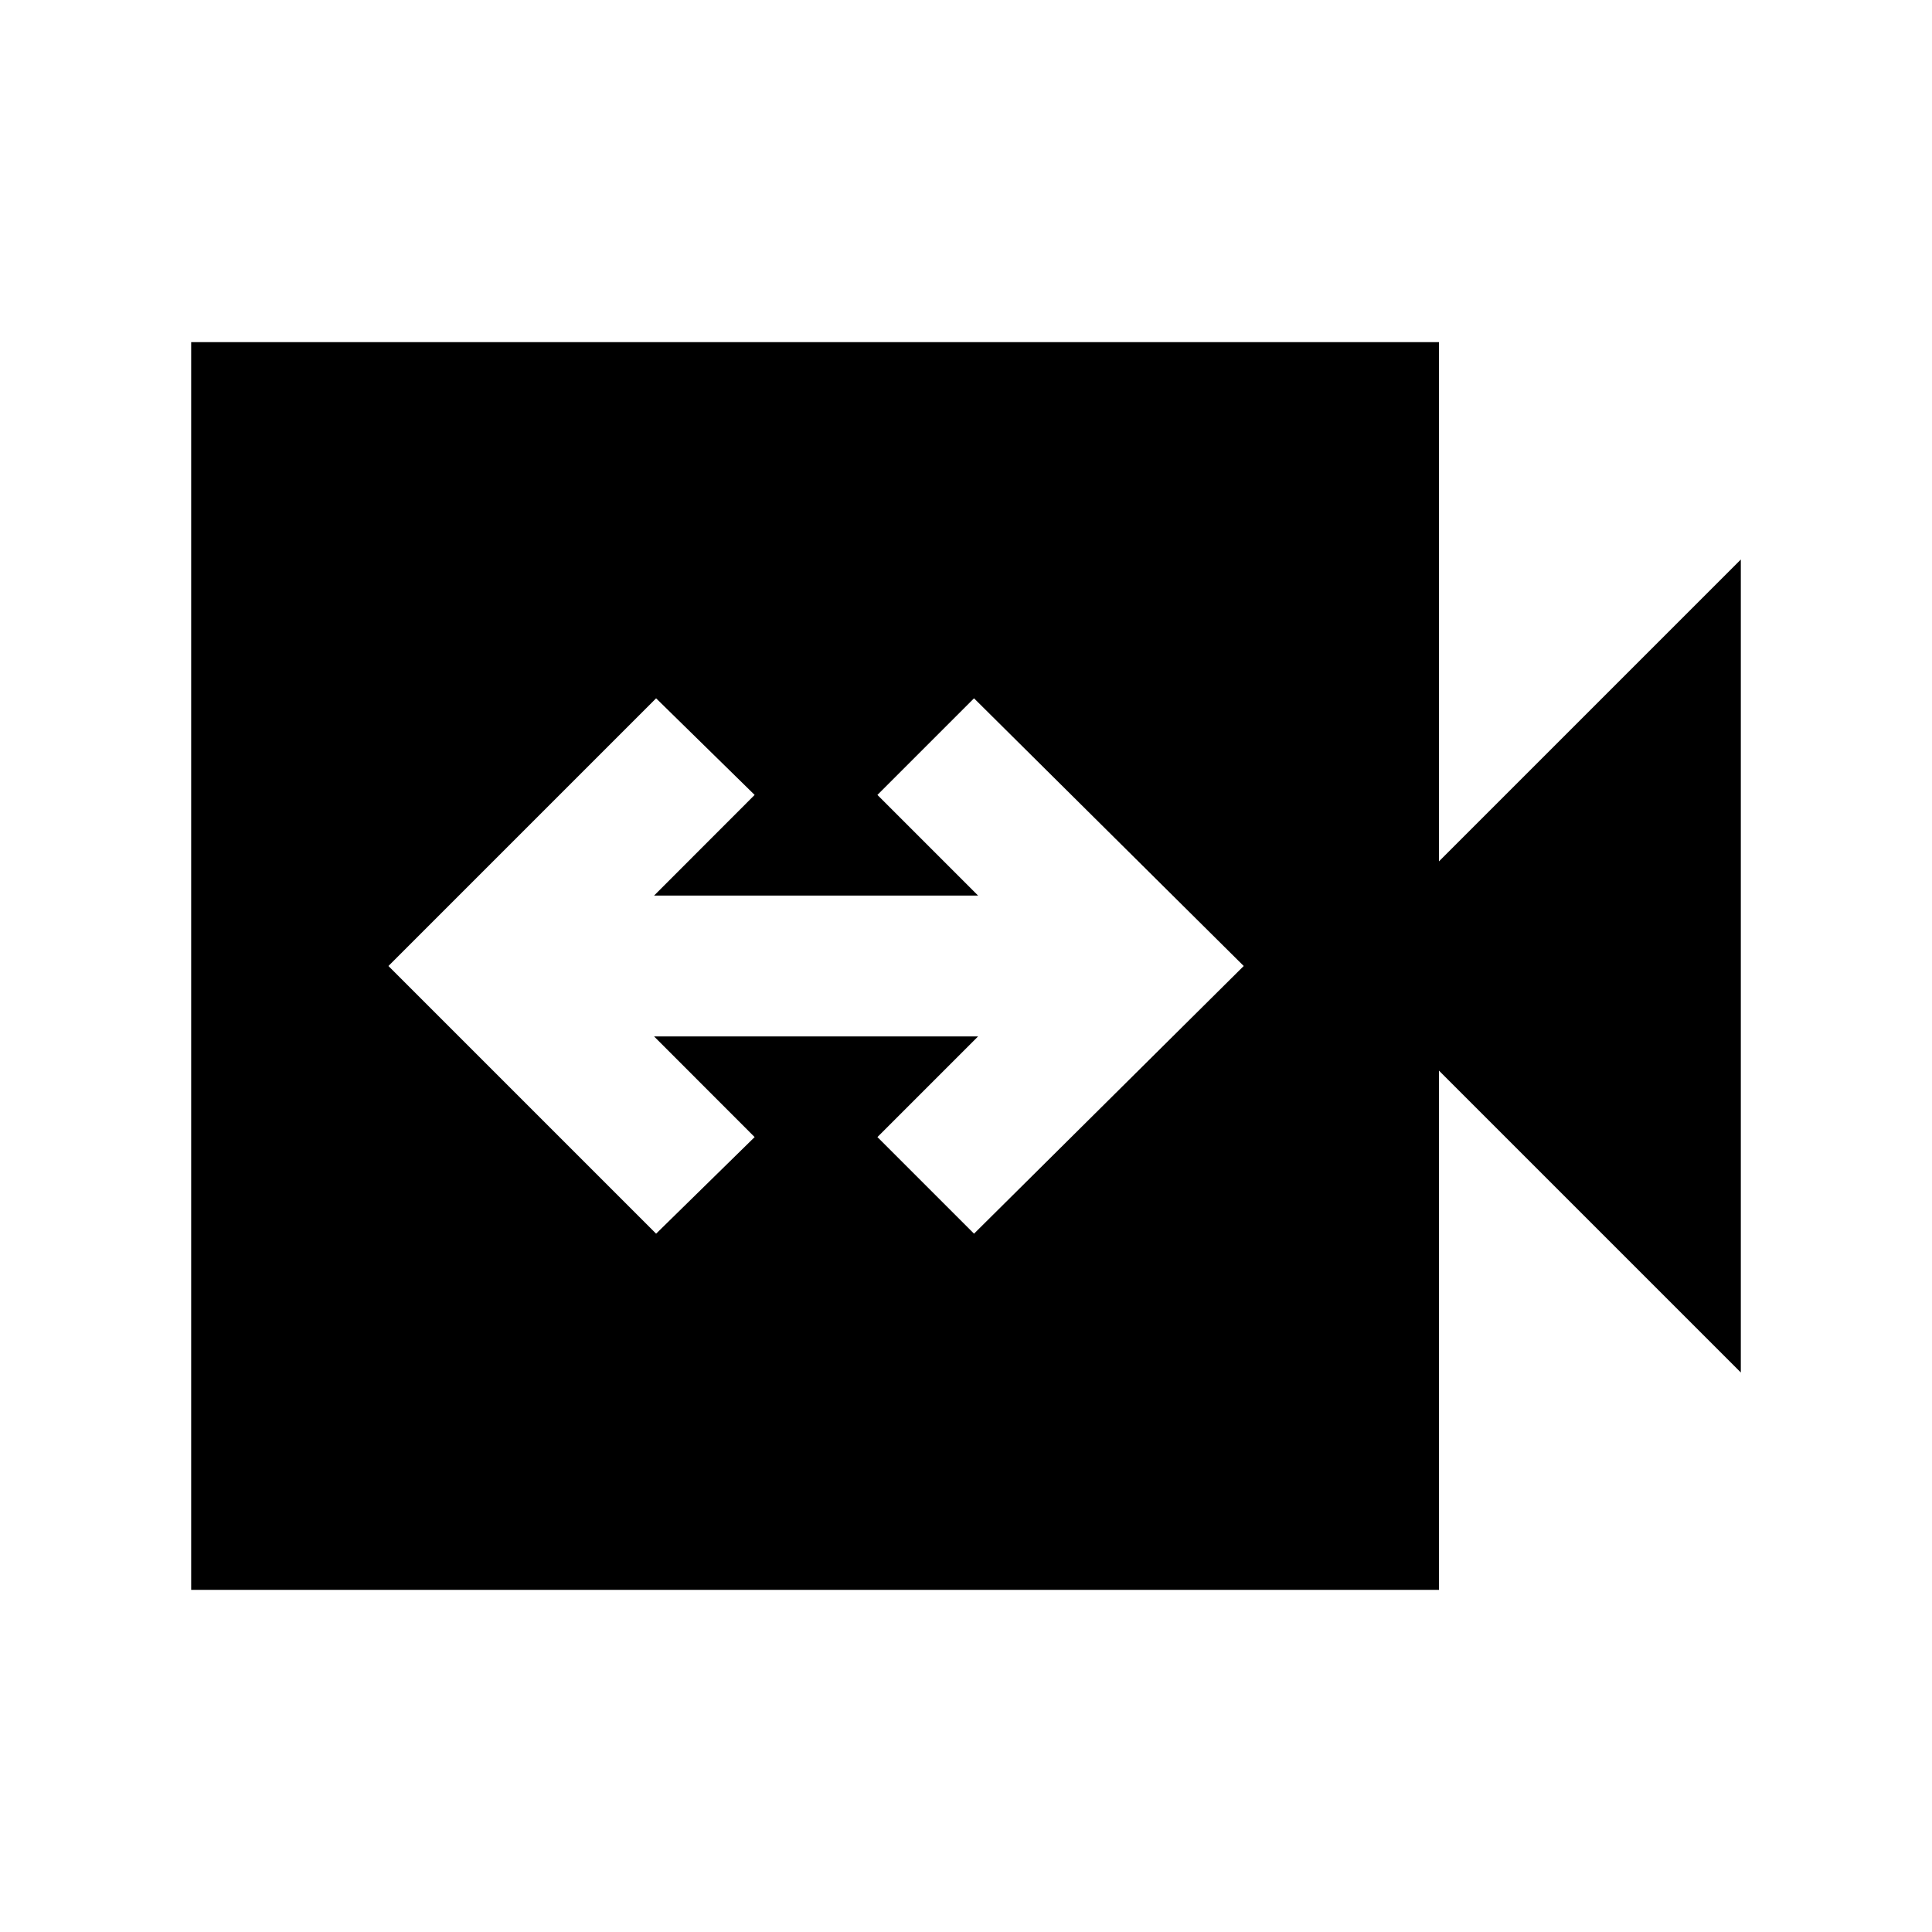 <svg xmlns="http://www.w3.org/2000/svg" height="20" width="20"><path d="m6.792 12.771 1.02-1-1.041-1.042h3.354l-1.042 1.042 1 1L12.875 10l-2.792-2.771-1 1 1.042 1.042H6.771l1.041-1.042-1.02-1L4.021 10Zm-4.813 3.687V3.542h12.917v5.375l3.125-3.125v8.416l-3.125-3.125v5.375Z"/></svg>